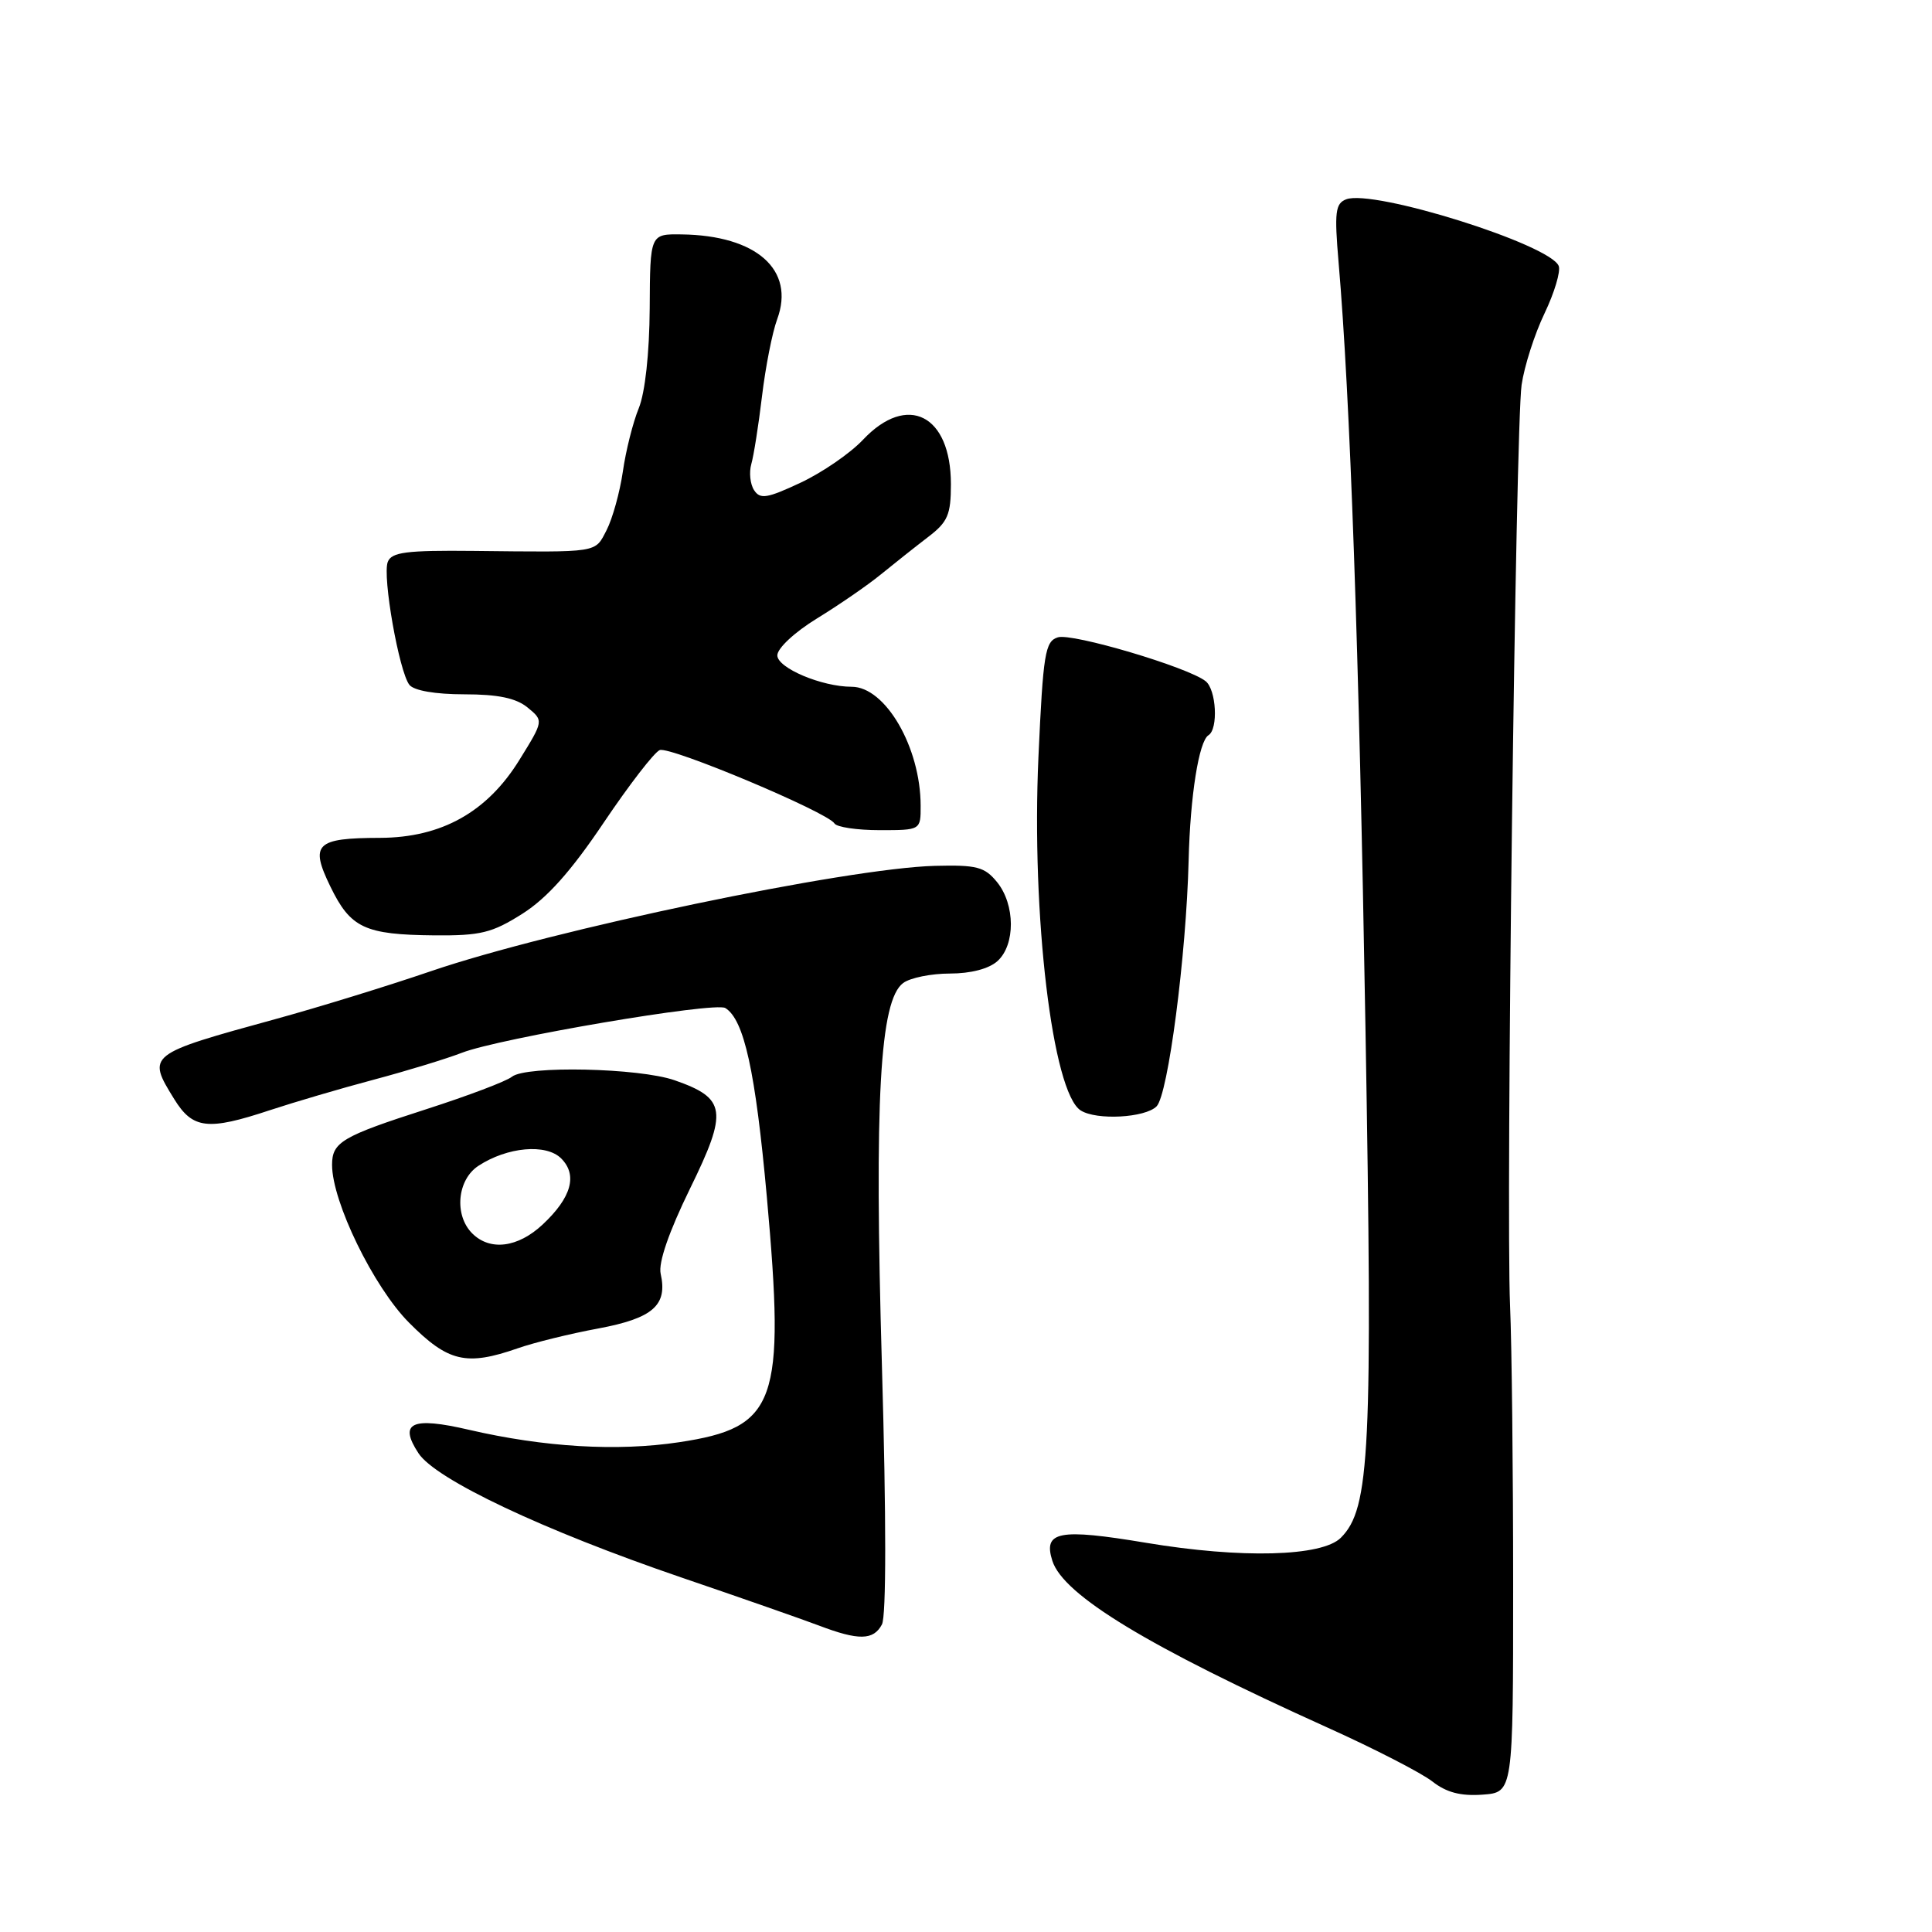 <?xml version="1.0" encoding="UTF-8" standalone="no"?>
<!DOCTYPE svg PUBLIC "-//W3C//DTD SVG 1.1//EN" "http://www.w3.org/Graphics/SVG/1.1/DTD/svg11.dtd" >
<svg xmlns="http://www.w3.org/2000/svg" xmlns:xlink="http://www.w3.org/1999/xlink" version="1.1" viewBox="0 0 256 256">
 <g >
 <path fill="currentColor"
d=" M 200.50 210.00 C 200.50 194.88 200.32 178.22 200.09 173.00 C 199.53 159.77 200.82 56.50 201.62 51.00 C 201.98 48.52 203.34 44.26 204.66 41.52 C 205.97 38.78 206.81 35.96 206.54 35.25 C 205.45 32.40 181.97 25.03 178.38 26.41 C 176.94 26.96 176.80 28.10 177.37 34.77 C 178.90 52.58 180.07 85.70 180.93 136.13 C 181.90 192.40 181.54 199.88 177.67 203.76 C 175.17 206.26 164.49 206.54 151.87 204.43 C 140.30 202.50 138.20 202.90 139.44 206.81 C 140.89 211.37 152.14 218.19 175.85 228.89 C 182.09 231.70 188.36 234.93 189.79 236.05 C 191.65 237.51 193.54 238.01 196.45 237.80 C 200.50 237.50 200.50 237.50 200.50 210.00 Z  M 116.86 215.25 C 117.44 214.17 117.44 201.11 116.86 181.00 C 115.84 145.69 116.57 132.54 119.68 130.25 C 120.62 129.56 123.40 129.00 125.86 129.00 C 128.63 129.00 131.04 128.37 132.17 127.35 C 134.56 125.19 134.53 119.87 132.12 116.89 C 130.47 114.86 129.43 114.59 123.87 114.73 C 112.20 115.04 73.16 123.20 57.09 128.69 C 51.36 130.65 42.13 133.49 36.59 135.01 C 19.50 139.70 19.44 139.74 23.08 145.63 C 25.54 149.61 27.52 149.84 35.78 147.10 C 38.93 146.06 45.10 144.24 49.50 143.07 C 53.90 141.90 59.16 140.29 61.20 139.50 C 66.15 137.57 94.73 132.71 96.11 133.57 C 98.60 135.11 100.10 141.93 101.61 158.59 C 104.07 185.93 102.92 189.15 90.00 191.10 C 81.79 192.34 72.13 191.77 62.12 189.45 C 54.55 187.69 52.79 188.51 55.45 192.56 C 57.72 196.03 71.98 202.77 90.30 209.03 C 98.11 211.69 106.30 214.56 108.50 215.39 C 113.78 217.40 115.74 217.36 116.86 215.25 Z  M 68.62 178.65 C 70.76 177.90 75.55 176.72 79.28 176.03 C 86.53 174.67 88.48 172.96 87.54 168.77 C 87.22 167.32 88.62 163.25 91.43 157.50 C 96.48 147.19 96.24 145.53 89.39 143.14 C 84.68 141.50 69.72 141.18 67.84 142.67 C 67.11 143.27 62.00 145.20 56.50 146.97 C 45.31 150.57 44.00 151.34 44.00 154.35 C 44.00 159.24 49.50 170.53 54.19 175.25 C 59.38 180.47 61.77 181.04 68.62 178.65 Z  M 153.25 146.60 C 154.78 145.08 157.19 126.57 157.50 114.00 C 157.71 105.45 158.86 98.21 160.13 97.42 C 161.45 96.60 161.17 91.38 159.75 90.26 C 157.41 88.40 142.05 83.85 140.17 84.45 C 138.48 84.98 138.22 86.59 137.60 100.27 C 136.65 121.29 139.46 144.77 143.20 147.14 C 145.29 148.47 151.73 148.12 153.25 146.60 Z  M 69.23 121.07 C 72.49 119.00 75.67 115.44 79.99 109.01 C 83.37 103.99 86.71 99.66 87.42 99.39 C 88.80 98.86 109.64 107.61 110.57 109.11 C 110.87 109.60 113.57 110.00 116.56 110.00 C 122.00 110.00 122.00 110.00 121.99 106.75 C 121.98 99.03 117.32 91.00 112.85 91.00 C 108.89 91.00 103.00 88.51 103.00 86.84 C 103.00 85.90 105.30 83.76 108.25 81.95 C 111.14 80.18 114.95 77.56 116.71 76.12 C 118.48 74.68 121.29 72.45 122.96 71.17 C 125.59 69.17 126.00 68.21 126.00 64.15 C 126.00 54.96 120.23 52.04 114.36 58.26 C 112.67 60.06 108.94 62.62 106.08 63.96 C 101.64 66.04 100.73 66.19 99.92 64.95 C 99.40 64.15 99.24 62.60 99.55 61.50 C 99.87 60.40 100.51 56.35 100.97 52.50 C 101.43 48.65 102.33 44.06 102.98 42.30 C 105.39 35.76 100.25 31.19 90.32 31.06 C 86.14 31.00 86.14 31.00 86.09 40.84 C 86.05 46.82 85.48 52.02 84.64 54.09 C 83.87 55.97 82.92 59.74 82.53 62.49 C 82.13 65.23 81.16 68.72 80.38 70.24 C 78.79 73.30 79.54 73.18 62.74 73.00 C 53.83 72.91 51.88 73.16 51.38 74.46 C 50.65 76.37 52.88 89.01 54.25 90.75 C 54.86 91.51 57.69 92.00 61.51 92.00 C 66.00 92.00 68.38 92.50 69.91 93.75 C 72.04 95.50 72.04 95.50 68.82 100.70 C 64.55 107.61 58.50 110.99 50.36 111.02 C 41.84 111.04 41.03 111.83 43.78 117.48 C 46.45 122.97 48.32 123.85 57.55 123.94 C 63.70 123.99 65.20 123.62 69.23 121.07 Z  M 62.57 163.43 C 60.15 161.01 60.58 156.32 63.39 154.48 C 67.22 151.97 72.37 151.51 74.36 153.50 C 76.56 155.70 75.72 158.68 71.91 162.25 C 68.62 165.33 64.93 165.79 62.57 163.43 Z "/>
</g>
</svg>